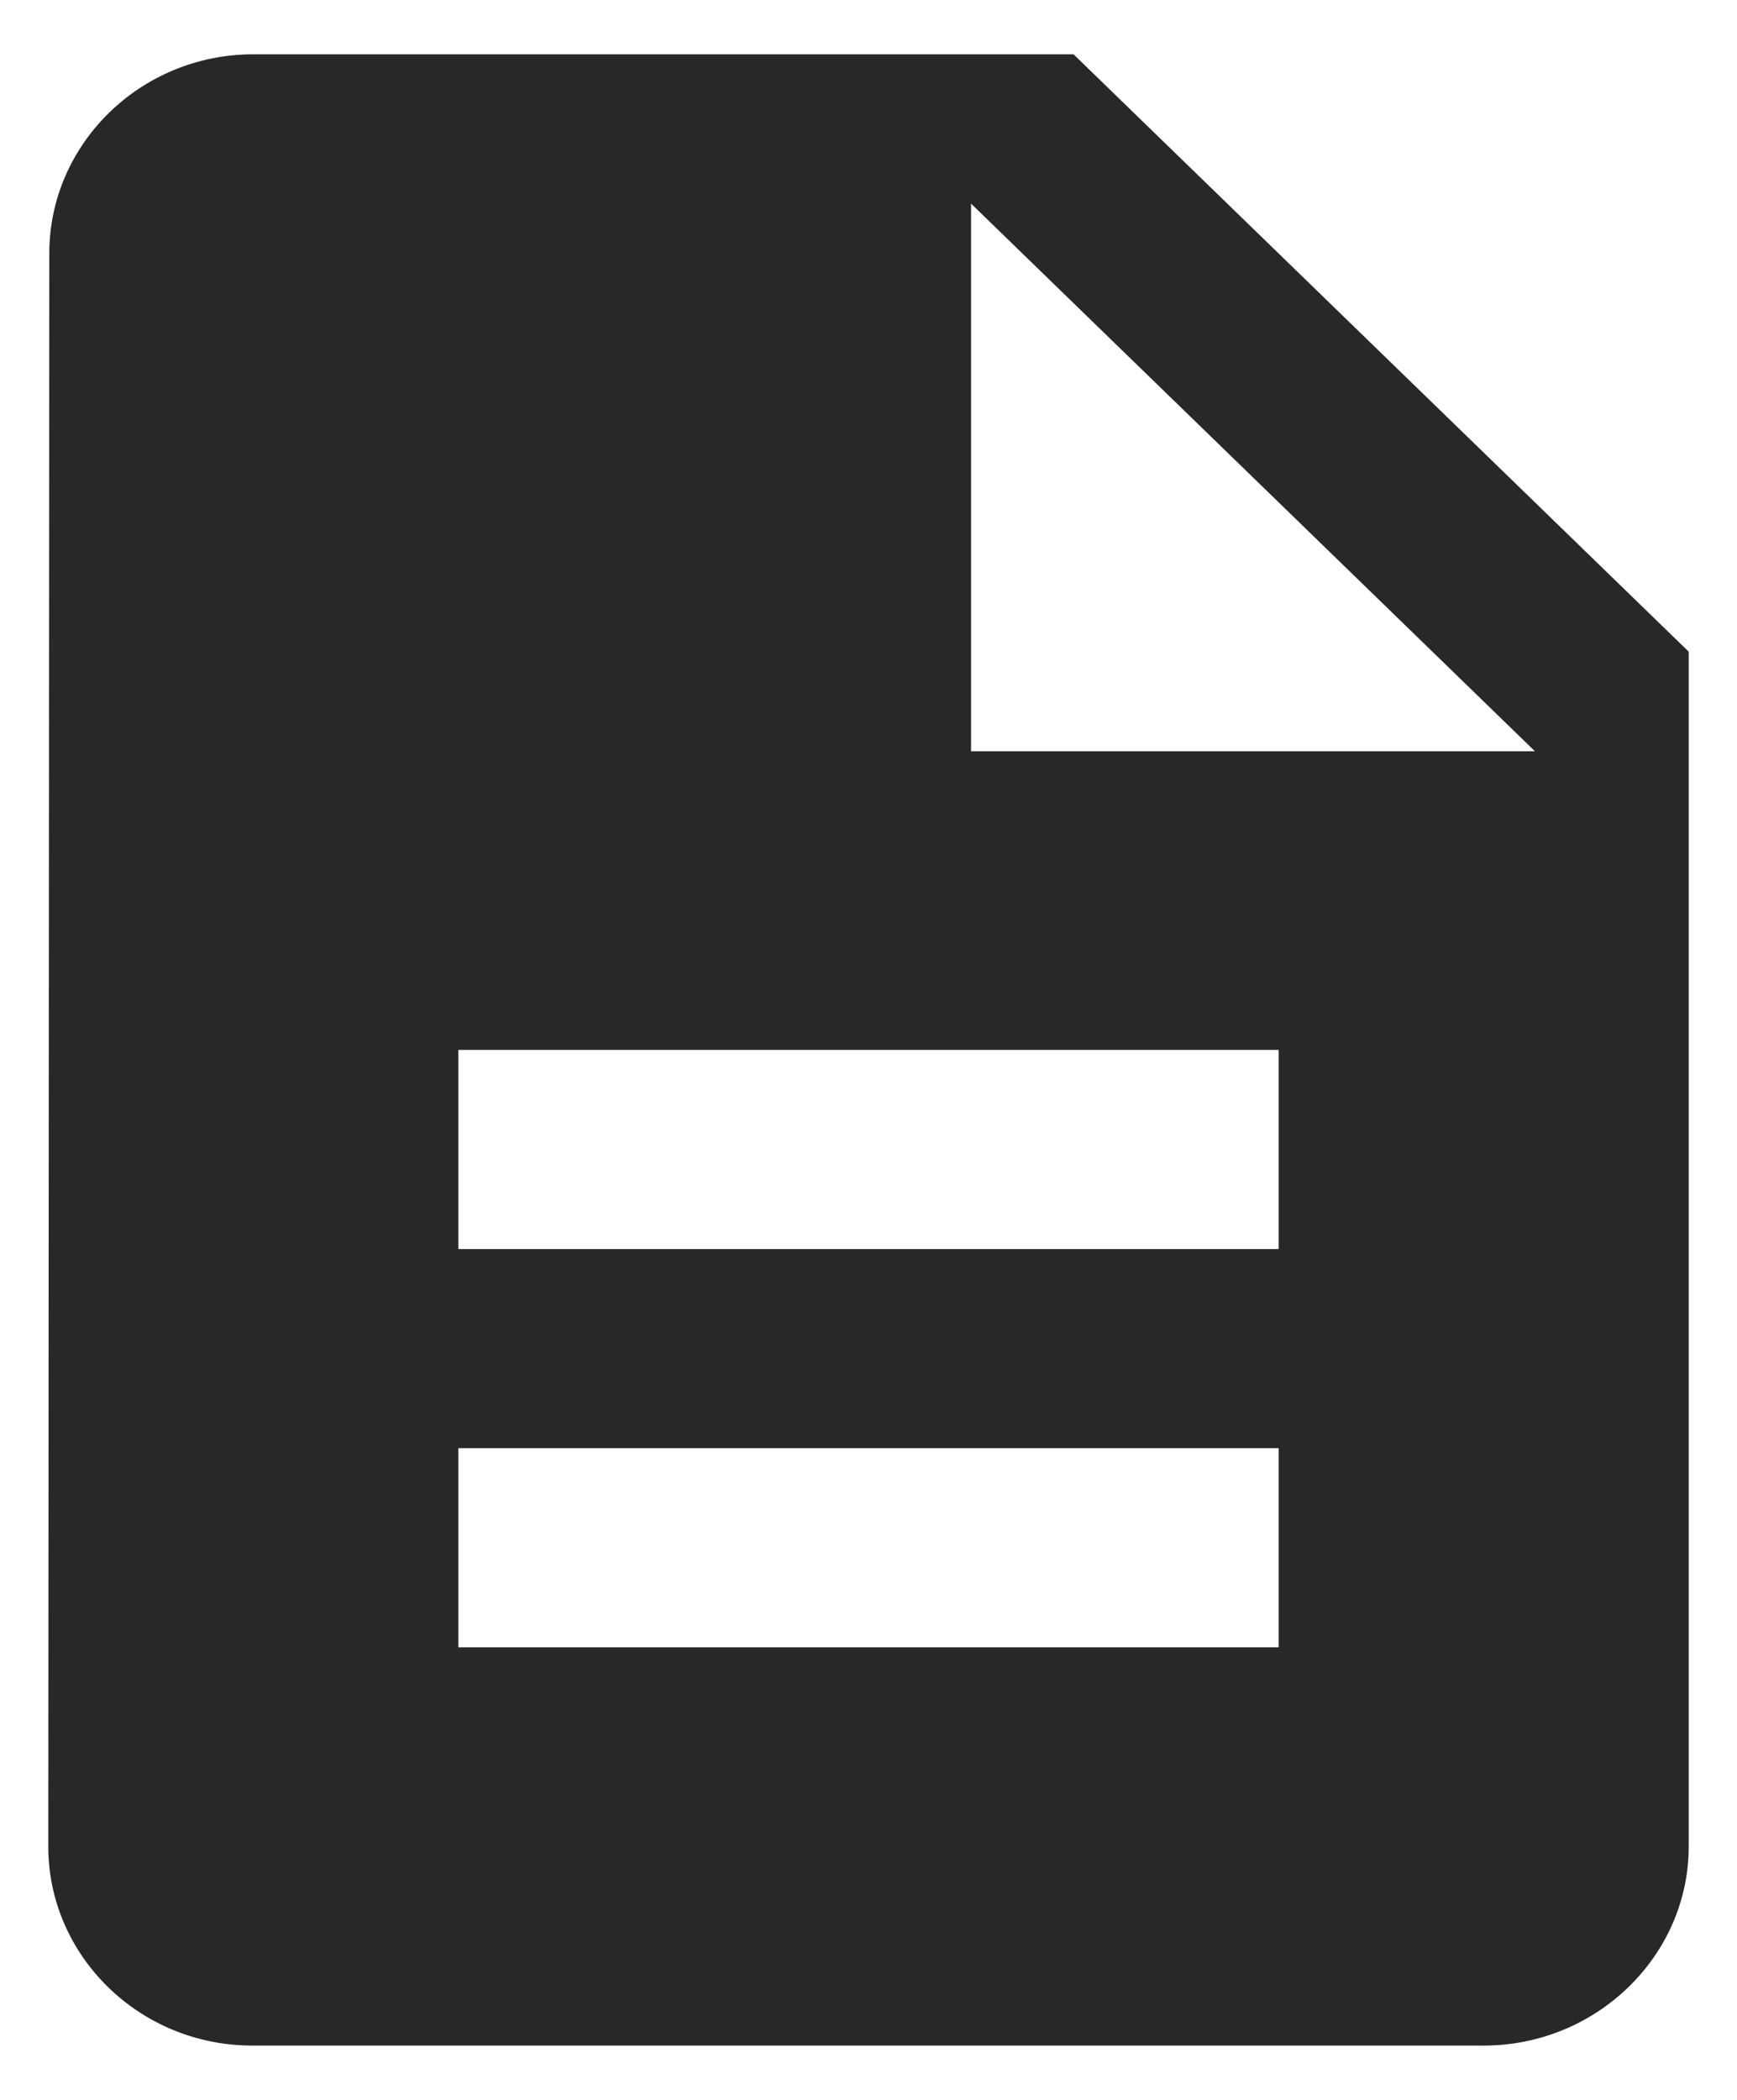 <svg width="24" height="29" viewBox="0 0 24 29" fill="none" xmlns="http://www.w3.org/2000/svg">
<path d="M14.833 0.75H3.5C1.942 0.75 0.681 1.988 0.681 3.5L0.667 25.5C0.667 27.012 1.928 28.25 3.486 28.25H20.5C22.058 28.25 23.333 27.012 23.333 25.5V9L14.833 0.75ZM17.667 22.75H6.333V20H17.667V22.75ZM17.667 17.25H6.333V14.5H17.667V17.25ZM13.417 10.375V2.812L21.208 10.375H13.417Z" fill="#282828"/>
</svg>
